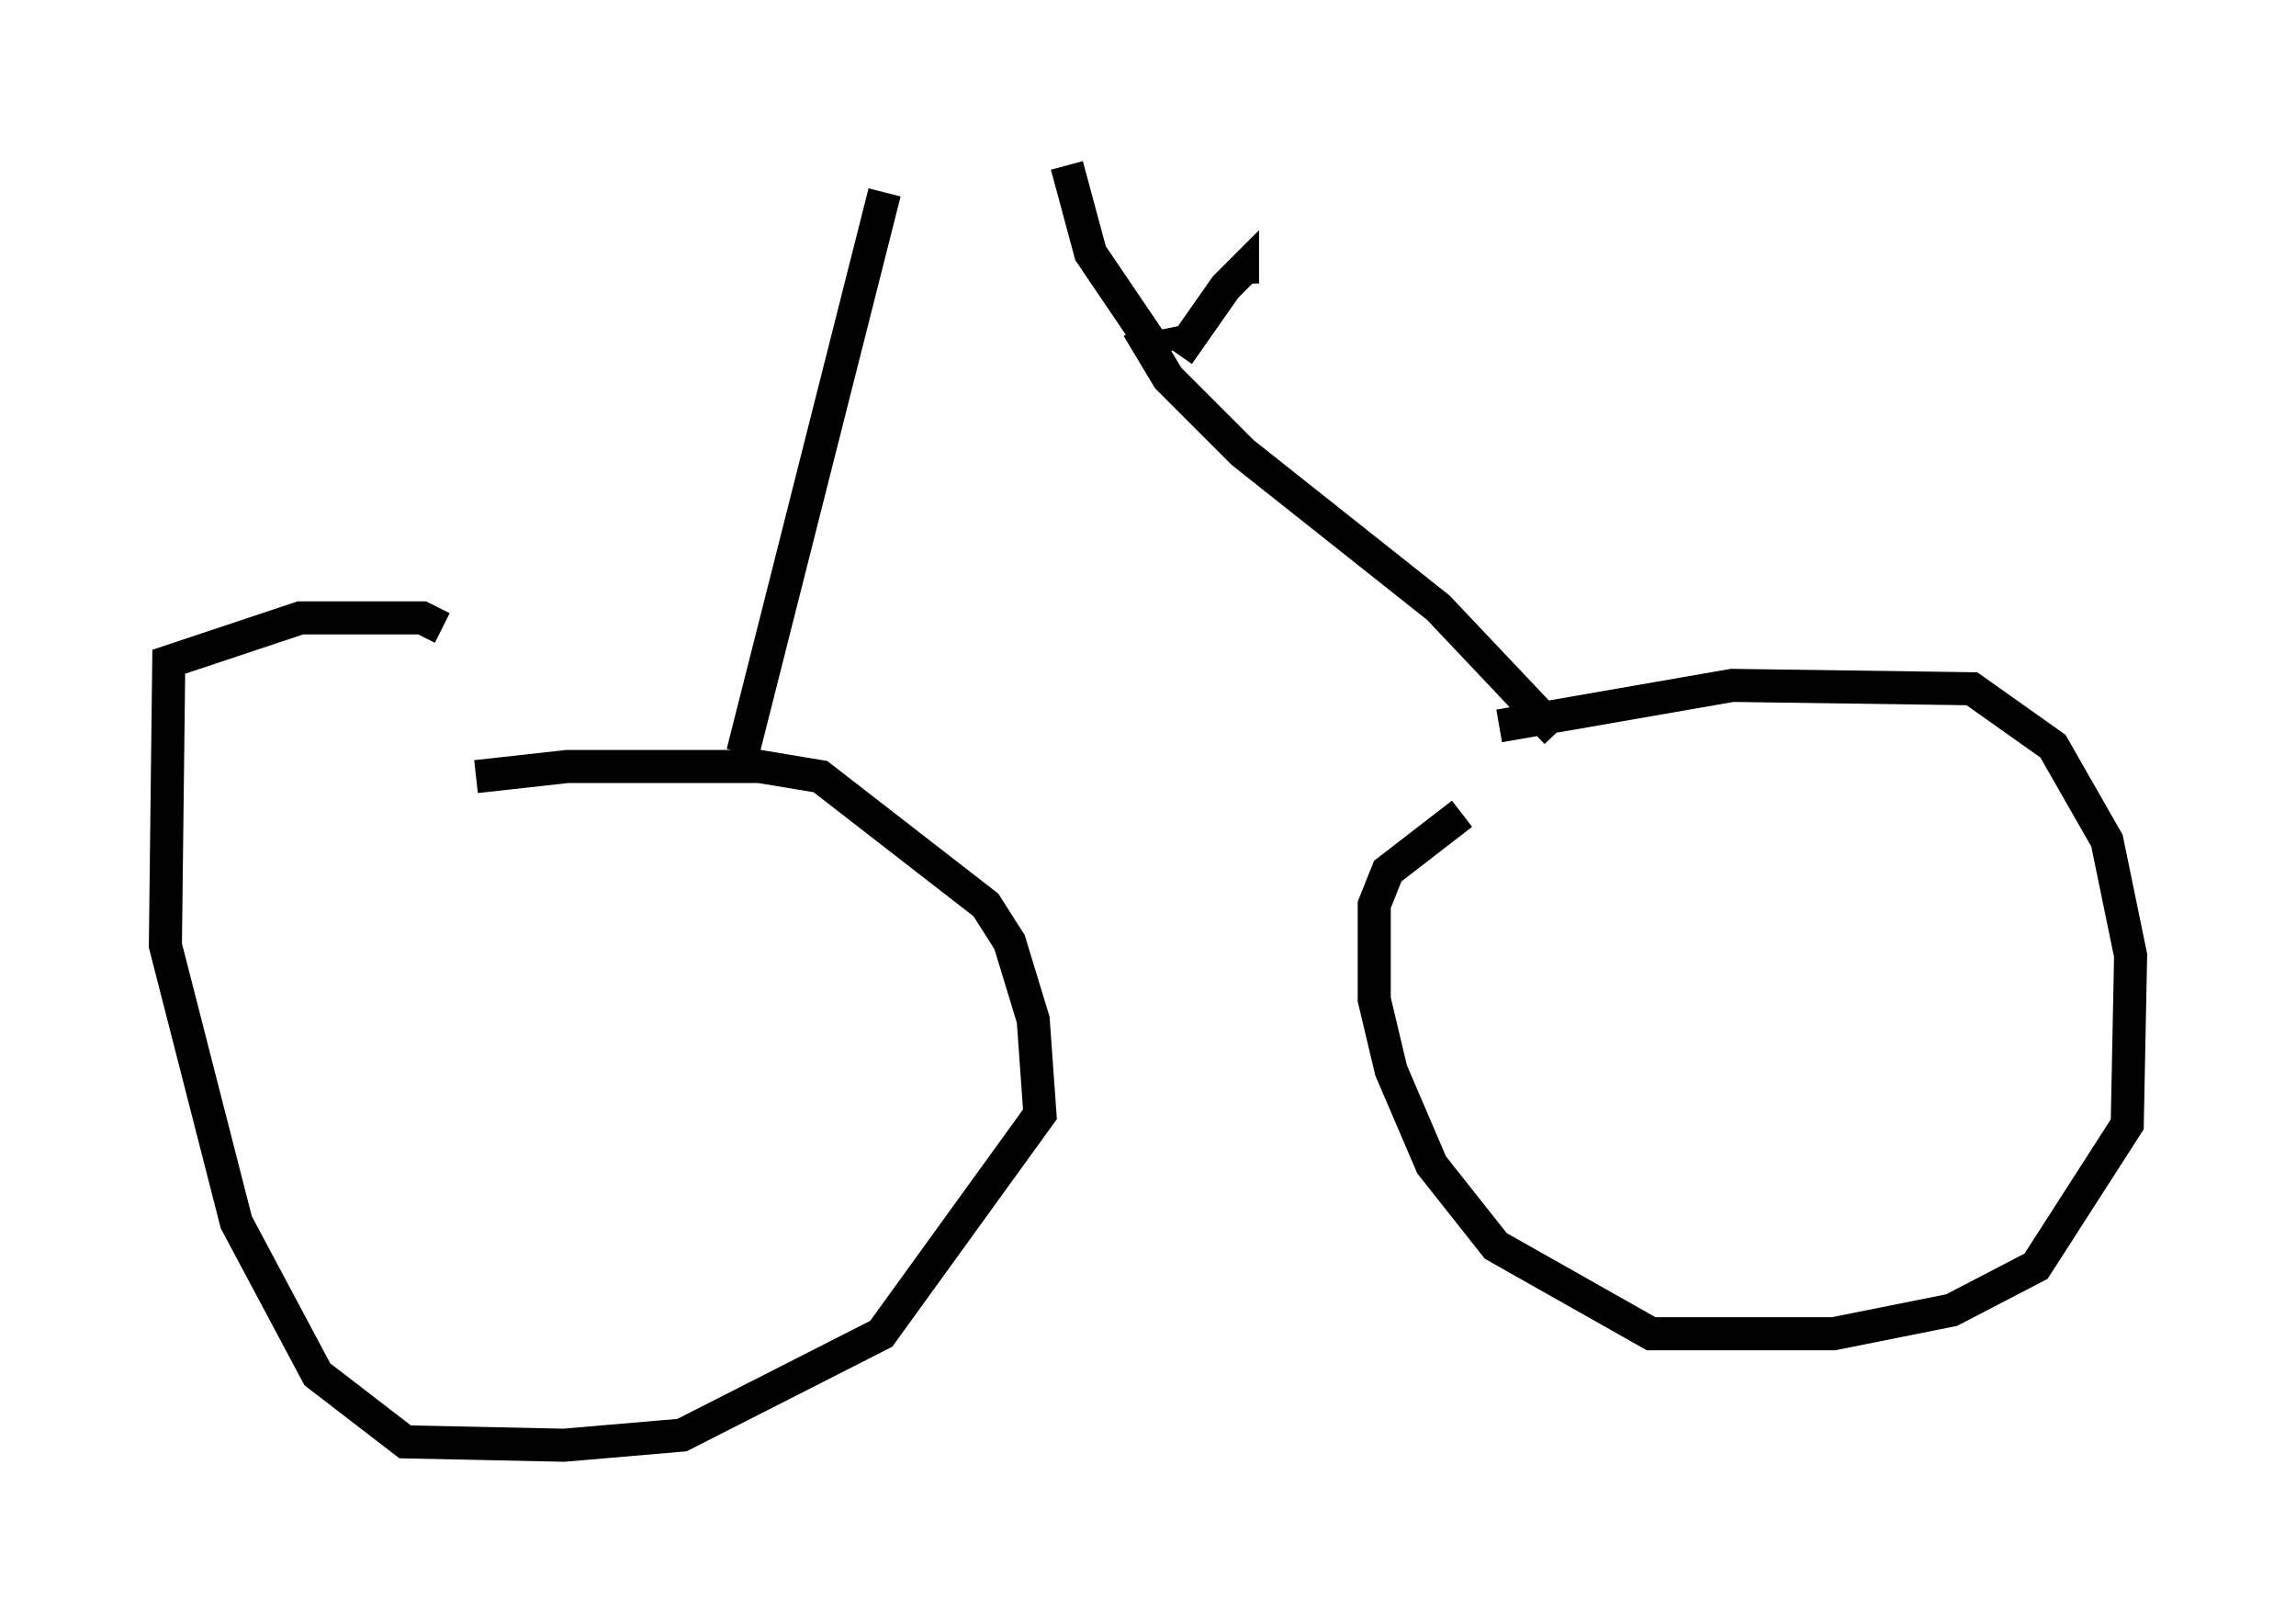<?xml version="1.0" encoding="utf-8" ?>
<svg baseProfile="full" height="48.69" version="1.1" width="69.413" xmlns="http://www.w3.org/2000/svg" xmlns:ev="http://www.w3.org/2001/xml-events" xmlns:xlink="http://www.w3.org/1999/xlink"><defs /><rect fill="white" height="48.69" width="69.413" x="0" y="0" /><path d="M10.206, 24.906 m4.185, -1.429 l2.756, -0.306 5.819, 0.0 l1.838, 0.306 5.002, 3.879 l0.715, 1.123 0.715, 2.348 l0.204, 2.858 -4.798, 6.635 l-6.023, 3.063 -3.573, 0.306 l-4.798, -0.102 -2.654, -2.042 l-2.45, -4.594 -2.144, -8.371 l0.102, -8.575 3.981, -1.327 l3.675, 0.0 0.613, 0.306 m31.952, 2.96 l7.044, -1.225 7.248, 0.102 l2.45, 1.735 1.633, 2.858 l0.715, 3.471 -0.102, 5.104 l-2.756, 4.288 -2.552, 1.327 l-3.573, 0.715 -5.513, 0.0 l-4.696, -2.654 -1.94, -2.45 l-1.225, -2.858 -0.51, -2.144 l0.0, -2.858 0.408, -1.021 l2.246, -1.735 m2.858, -2.45 l-3.573, -3.777 -5.921, -4.696 l-2.246, -2.246 -0.919, -1.531 m-11.944, 12.863 l4.288, -16.946 m8.779, 4.594 l-0.102, -0.51 m0.204, 0.817 l1.429, -2.042 0.51, -0.51 l0.0, 0.408 m-2.45, 2.246 l-2.144, -3.165 -0.715, -2.654 m-5.615, 0.613 " fill="none" stroke="black" stroke-width="1" /></svg>